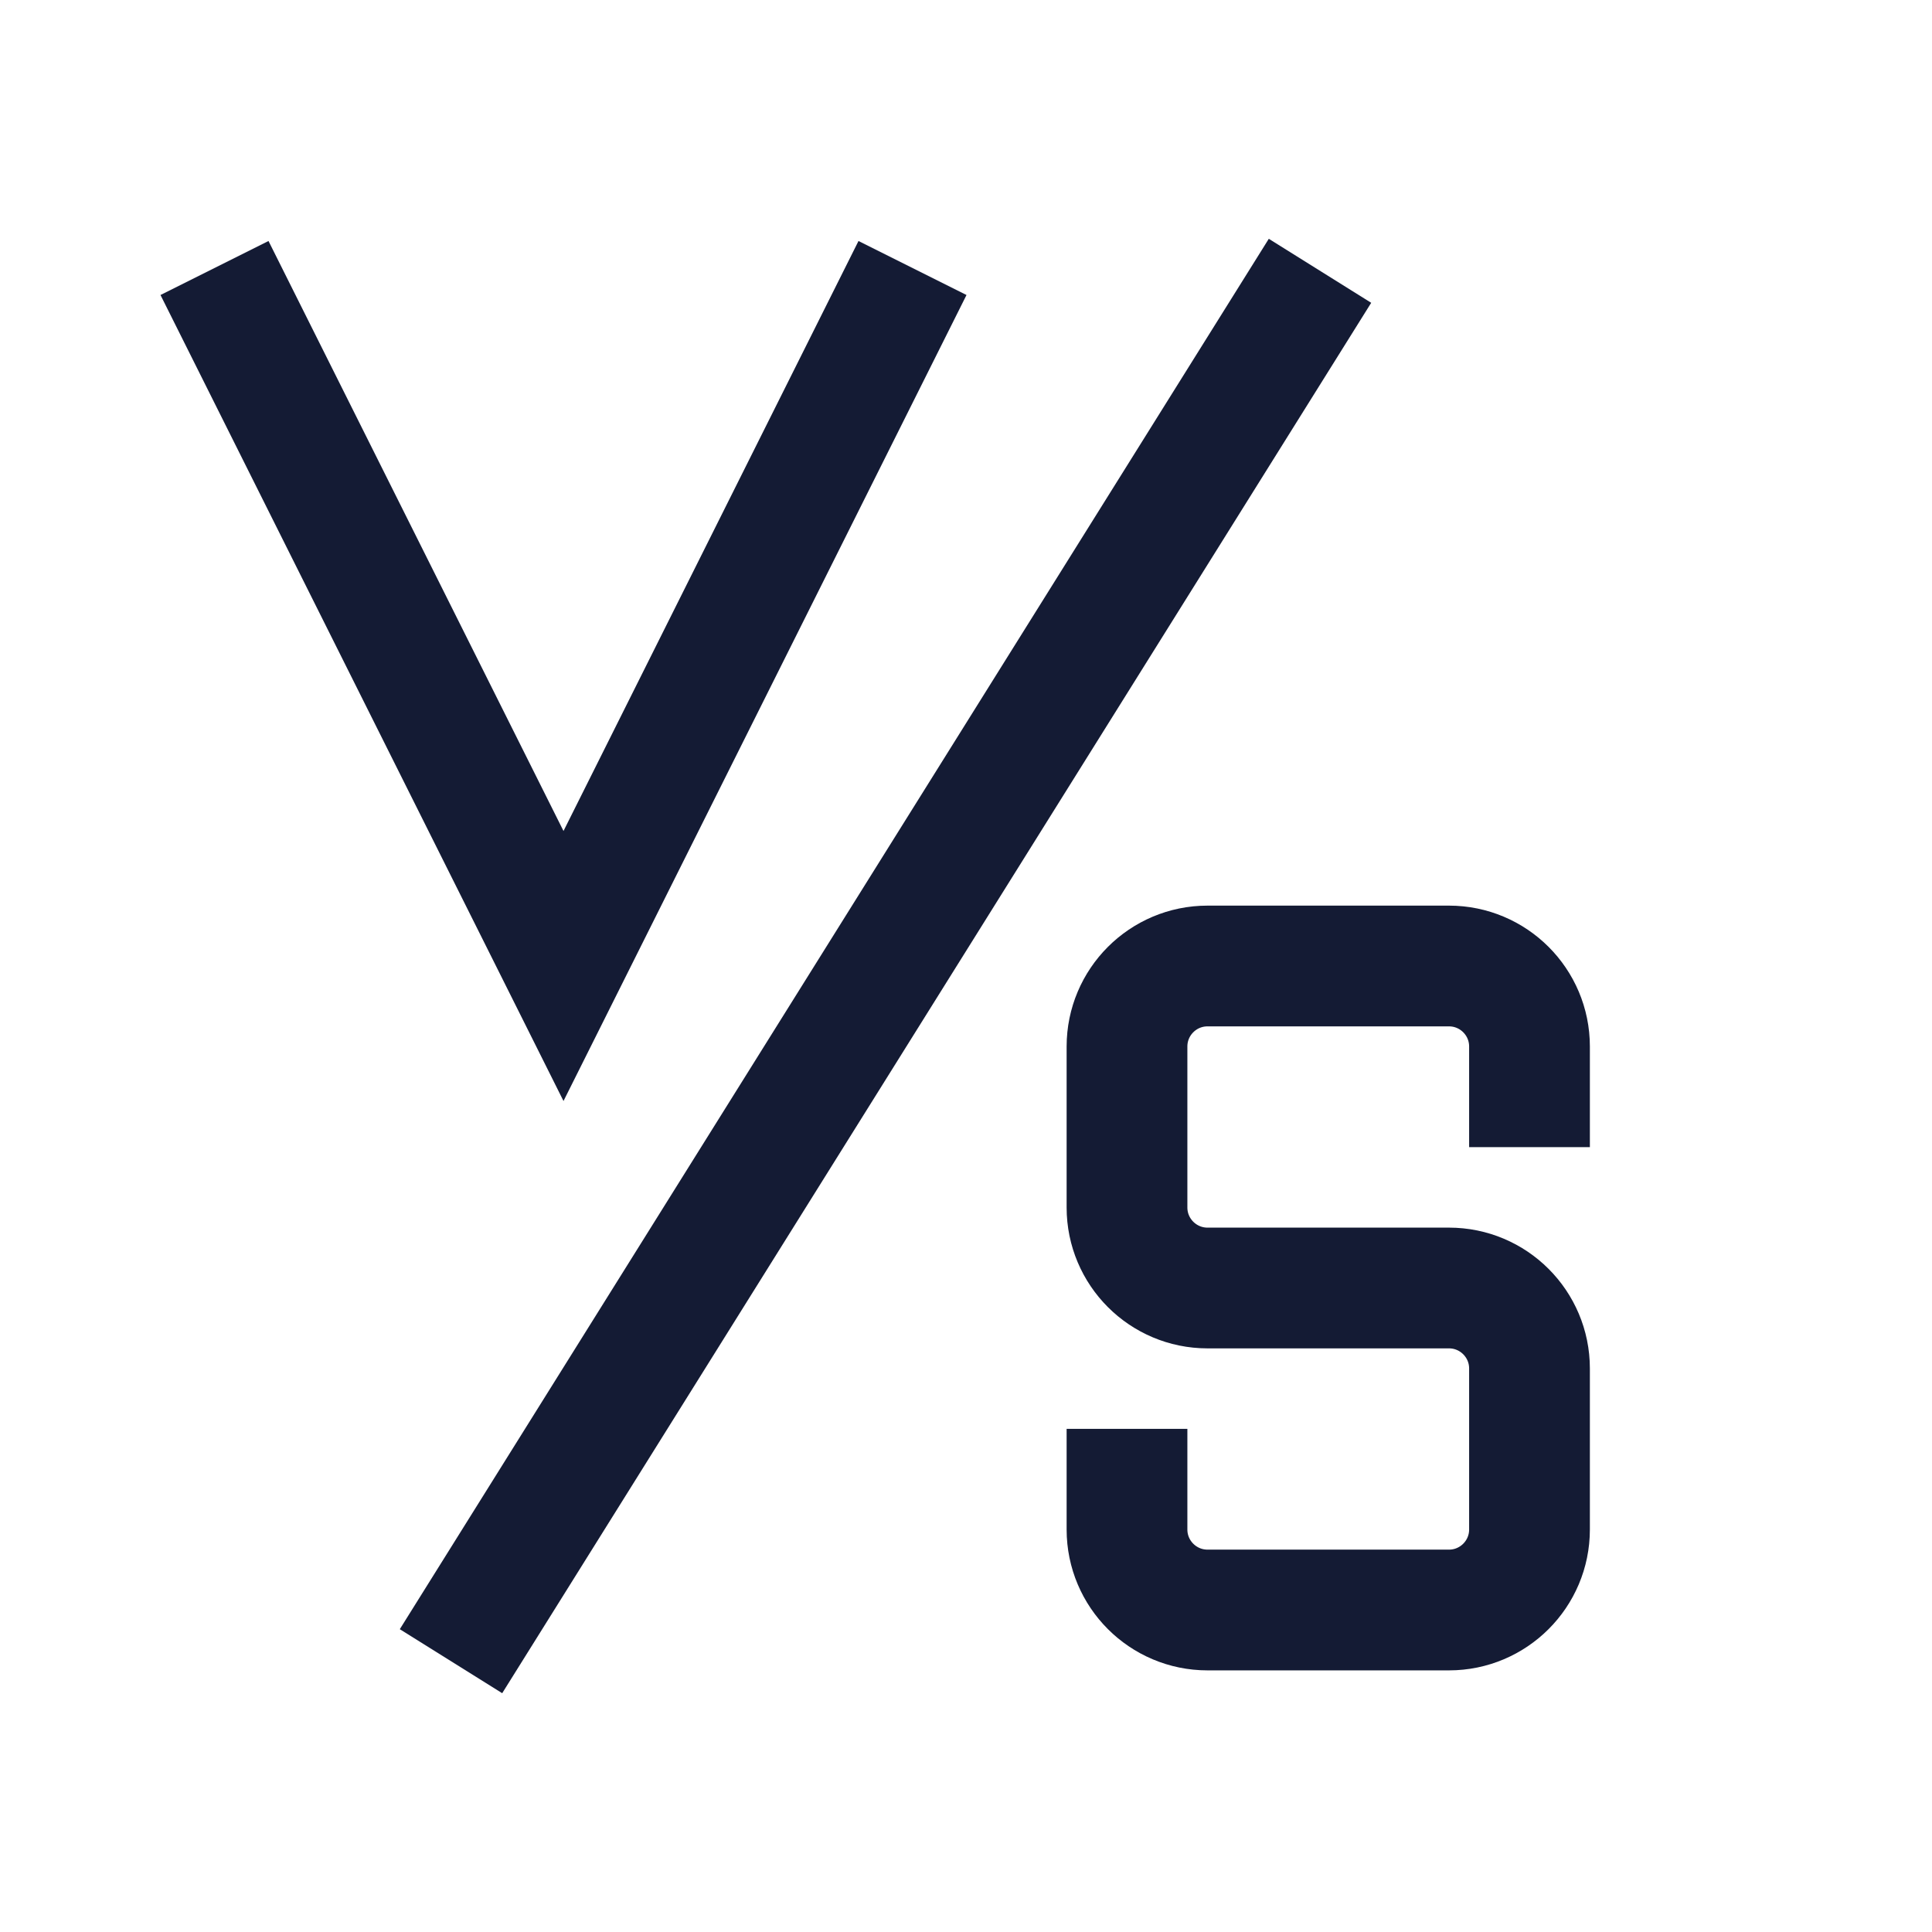 <svg width="24" height="24" viewBox="0 0 24 24" fill="none" xmlns="http://www.w3.org/2000/svg">
<path d="M16 4L6 20" stroke="#141B34" stroke-width="1.5" stroke-linecap="square"/>
<path d="M3 4L7 12L11 4" stroke="#141B34" stroke-width="1.5" stroke-linecap="square"/>
<path d="M19 13.5V13C19 12.448 18.552 12 18 12H15C14.448 12 14 12.448 14 13V15C14 15.552 14.448 16 15 16H18C18.552 16 19 16.448 19 17V19C19 19.552 18.552 20 18 20H15C14.448 20 14 19.552 14 19V18.5" stroke="#141B34" stroke-width="1.5" stroke-linecap="square"/>
</svg>
